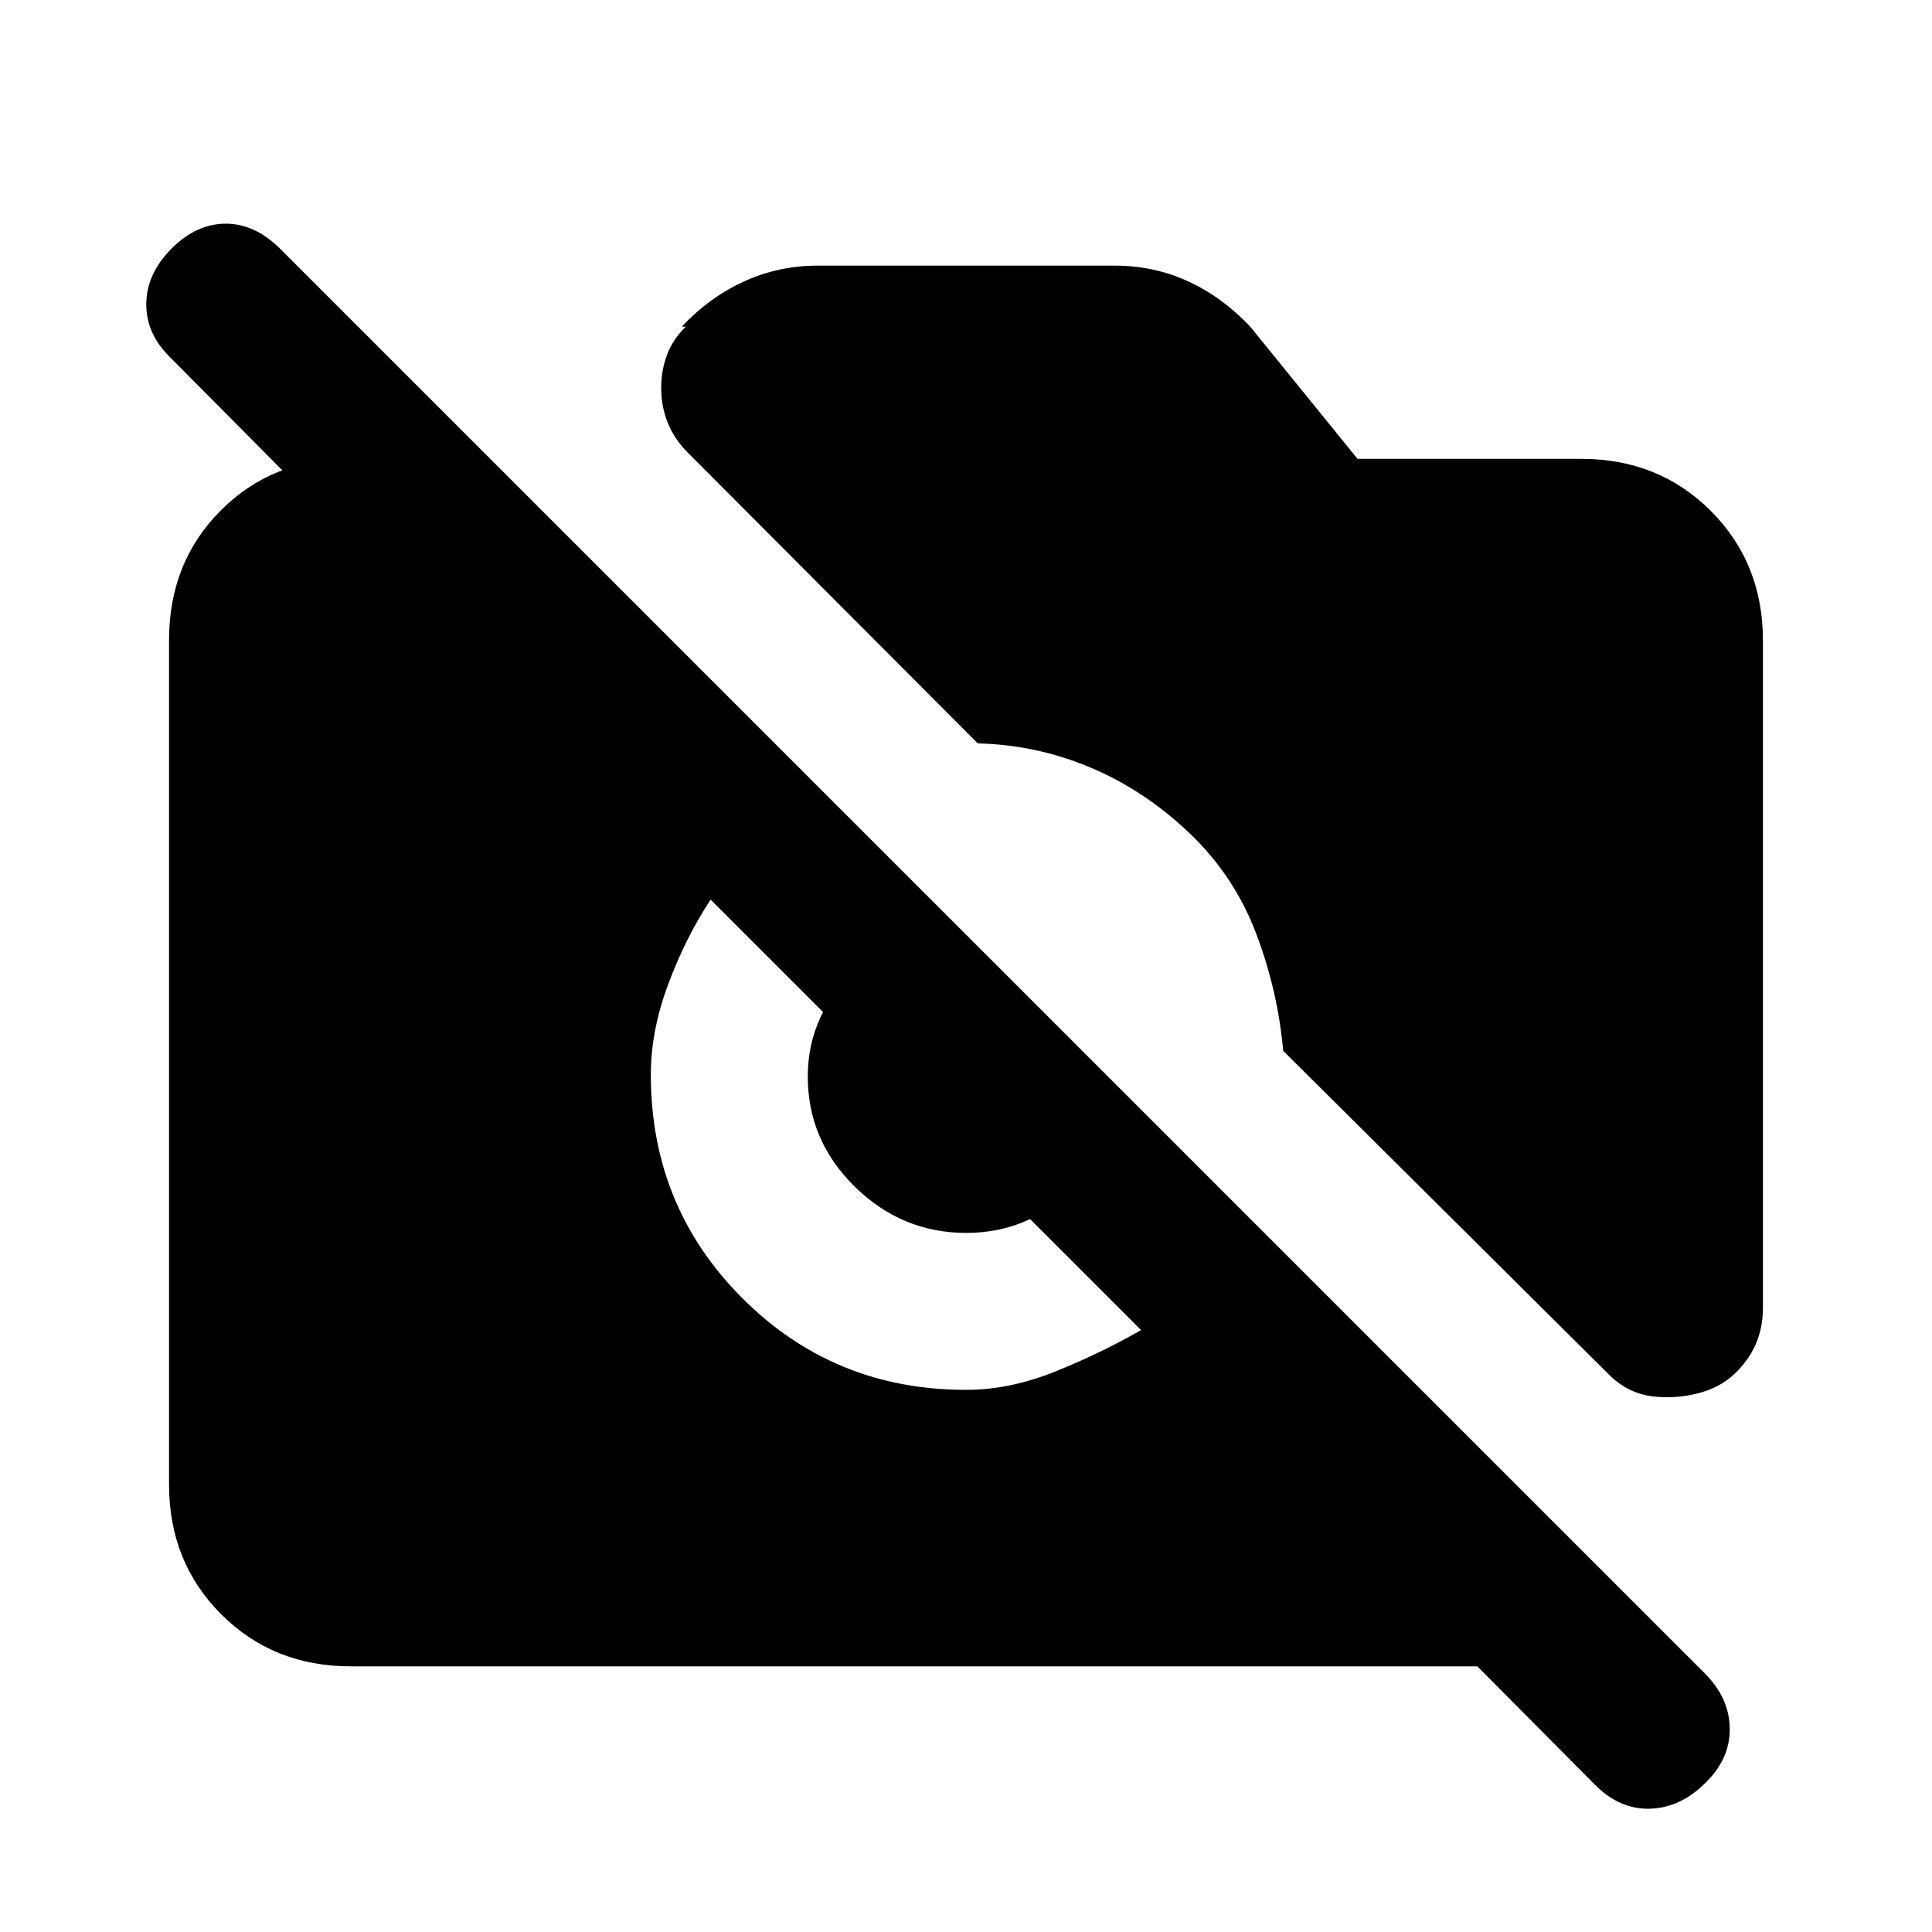 <svg xmlns="http://www.w3.org/2000/svg" height="20" viewBox="0 -960 960 960" width="20"><path d="M792.62-73.08 734.08-132H174.31q-38.53 0-64.42-25.9Q84-183.81 84-222.35v-419.62q0-38.55 25.6-64.29Q135.19-732 173.31-732h41.31v80.54L83.94-783.06q-11.55-11.63-11.25-26.4.31-14.77 12.62-27.08 12.31-12.31 26.88-12.31 14.58 0 27.22 12.65l707.64 707.63q12.26 12.26 12.45 27.41.19 15.14-12.11 27.08Q835.08-61.77 820-61.27t-27.38-11.81Zm55.69-196q-11.85 4.23-25.39 3.12-13.54-1.12-23.38-10.96L637.61-437.85q-2.69-30.07-13.53-58.53-10.85-28.47-32.93-49.53-22.3-21.32-49.2-32.67-26.89-11.34-56.1-12.03L341.77-735.08q-6.62-6.61-9.92-14.74-3.31-8.13-3.31-17.56 0-8.33 2.81-16.06 2.8-7.74 9.42-14.25h-2q13.92-14.76 31.09-22.53Q387.02-828 406-828h148.18q19.16 0 36.14 7.78 16.99 7.77 30.91 22.53L674.54-732h111.15q38.53 0 64.42 25.89T876-641.69v331.46q0 14.65-7.92 25.79-7.93 11.13-19.77 15.36ZM480-269.39q21.74 0 44.37-9.11Q547-287.62 567-299.08L353.08-513q-12.46 19-21.08 42.13-8.61 23.13-8.61 44.87 0 65.59 45.51 111.1 45.51 45.51 111.1 45.51Zm.07-77.99q-31.9 0-55.29-22.92-23.4-22.92-23.4-54.8 0-15.94 6.39-29.57 6.38-13.64 17.52-25.41l109.79 109.16q-11.77 11.77-25.41 17.65-13.65 5.89-29.6 5.89Z"/></svg>